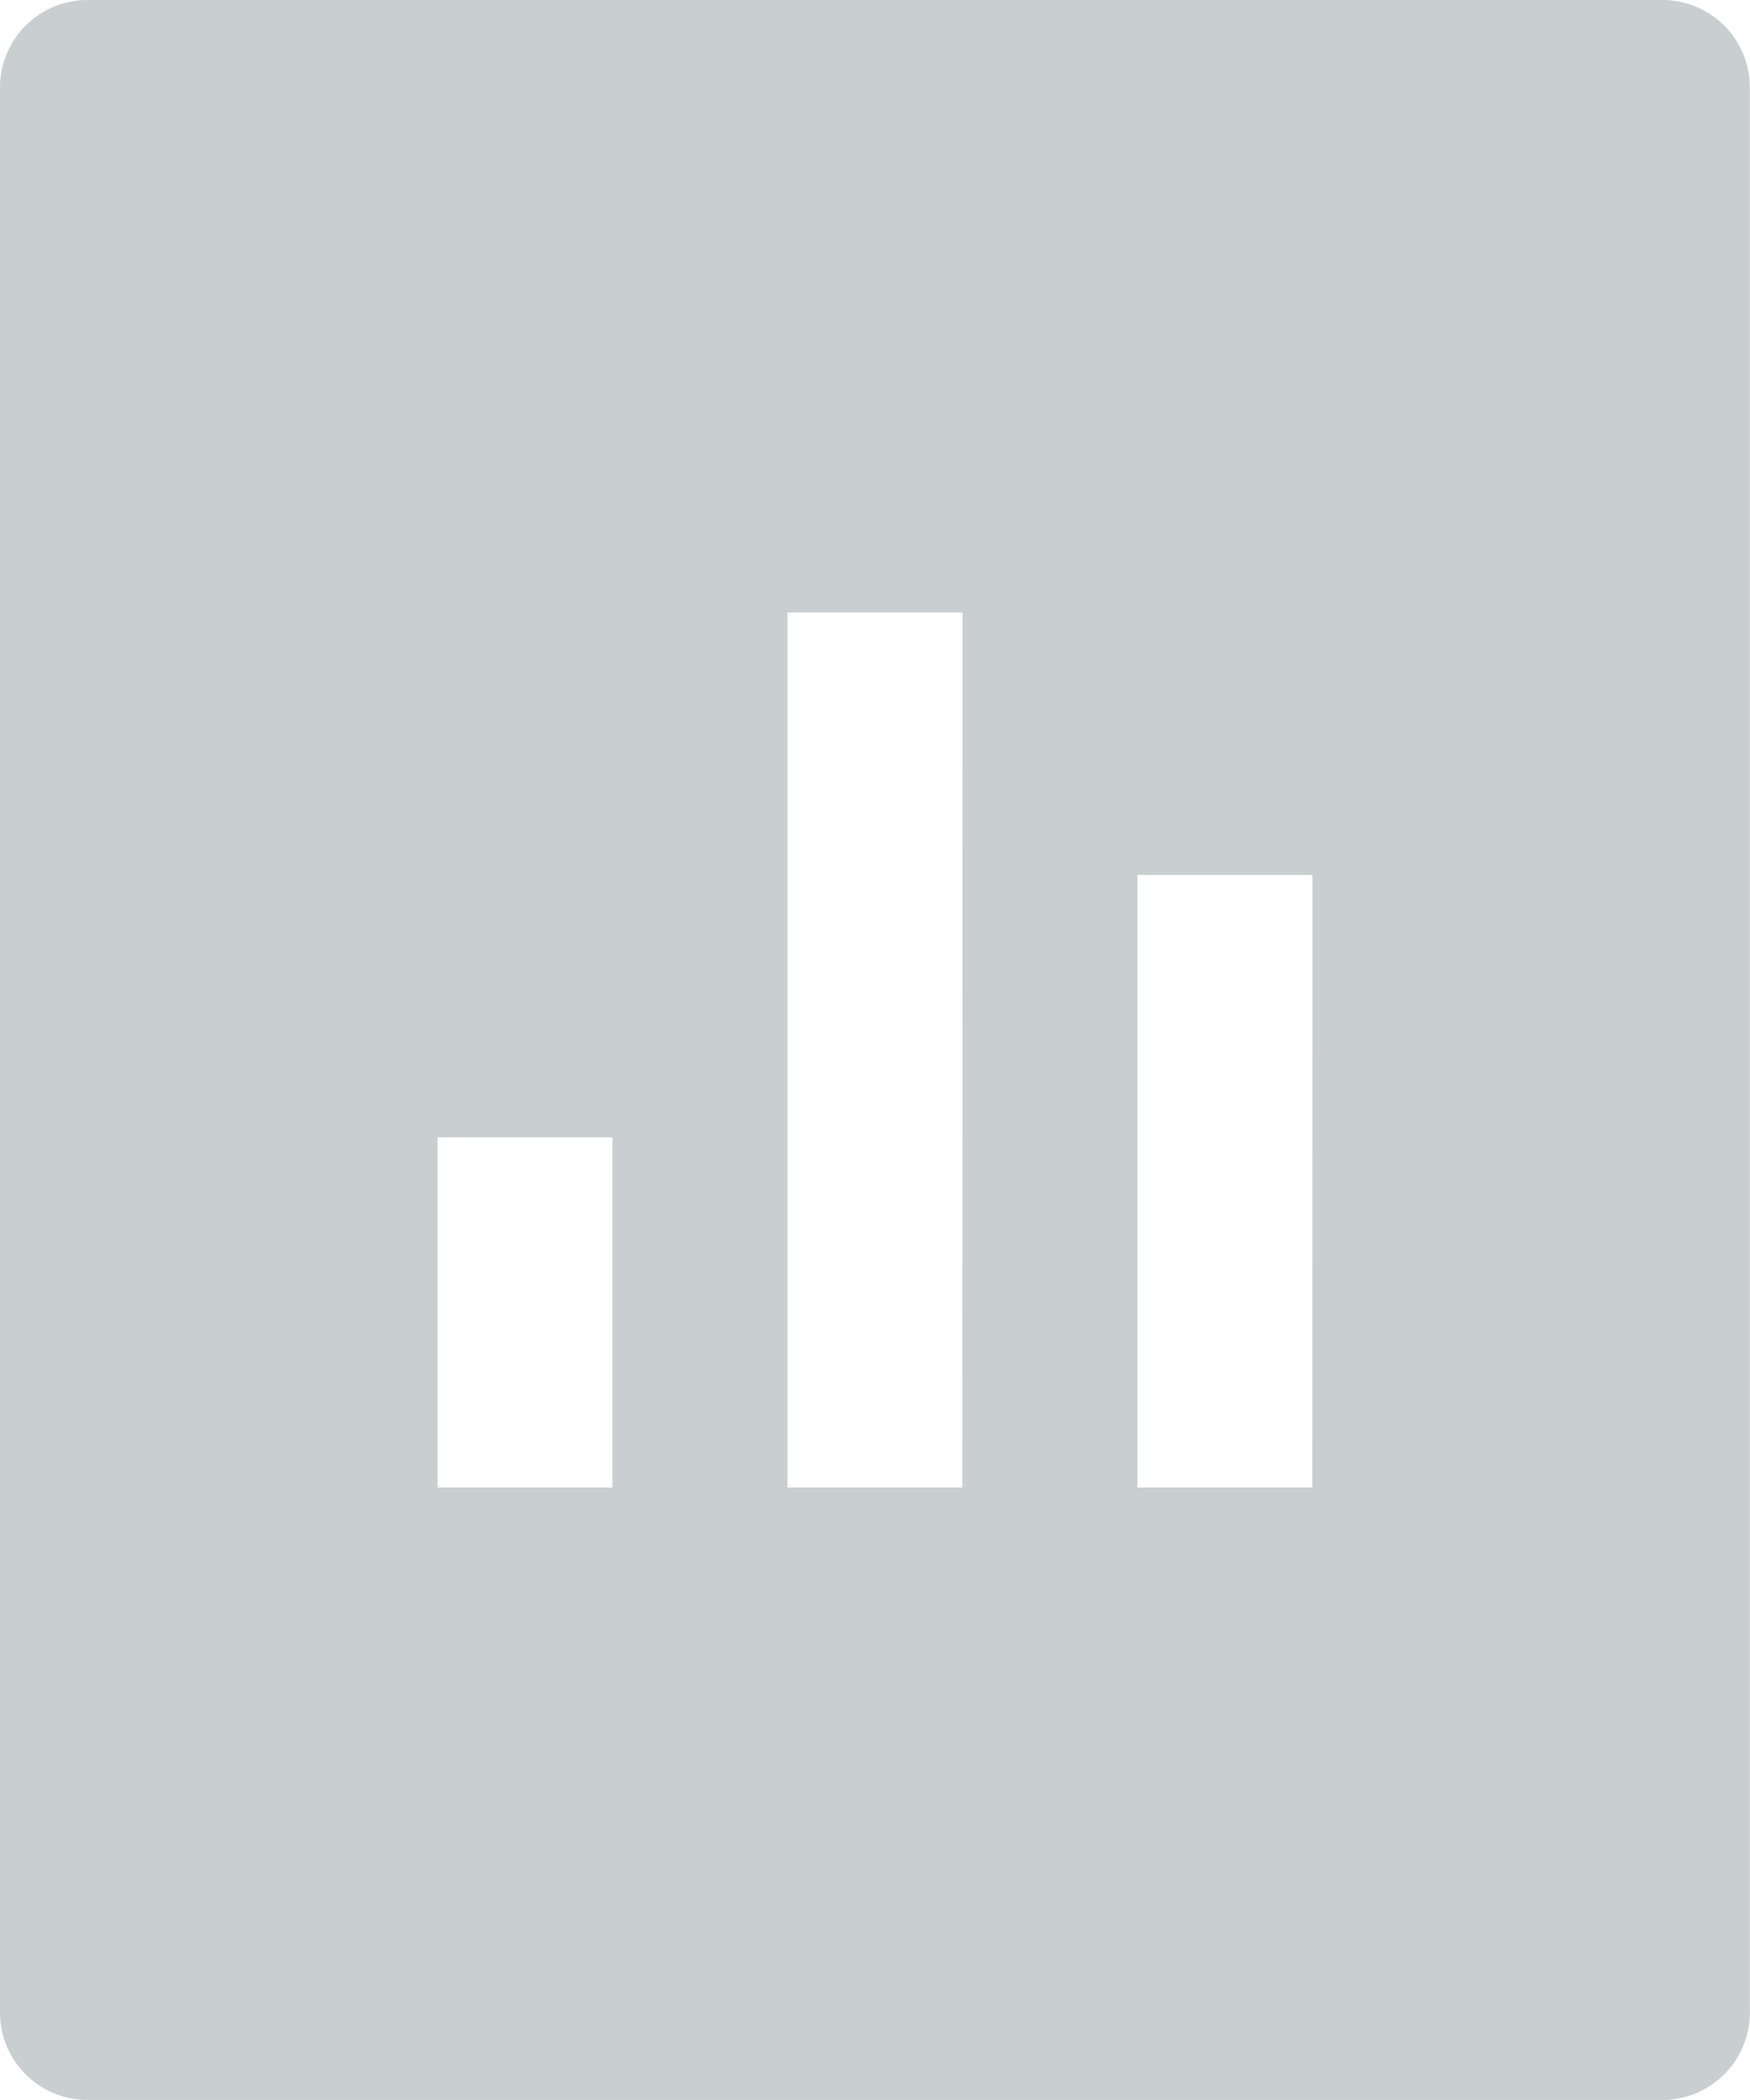 <svg xmlns="http://www.w3.org/2000/svg" width="11.667" height="14" viewBox="0 0 11.667 14">
  <g id="chart-bar" transform="translate(-2)">
    <path id="Path_847" data-name="Path 847" d="M13.083,0H2.583A.583.583,0,0,0,2,.583V13.417A.583.583,0,0,0,2.583,14h10.5a.583.583,0,0,0,.583-.583V.583A.583.583,0,0,0,13.083,0Zm-7,9.917H4.917V7.583H6.083Zm2.333,0H7.25V4.083H8.417Zm2.333,0H9.583V5.833H10.75Z" fill="#c9ced1"/>
  </g>
</svg>
